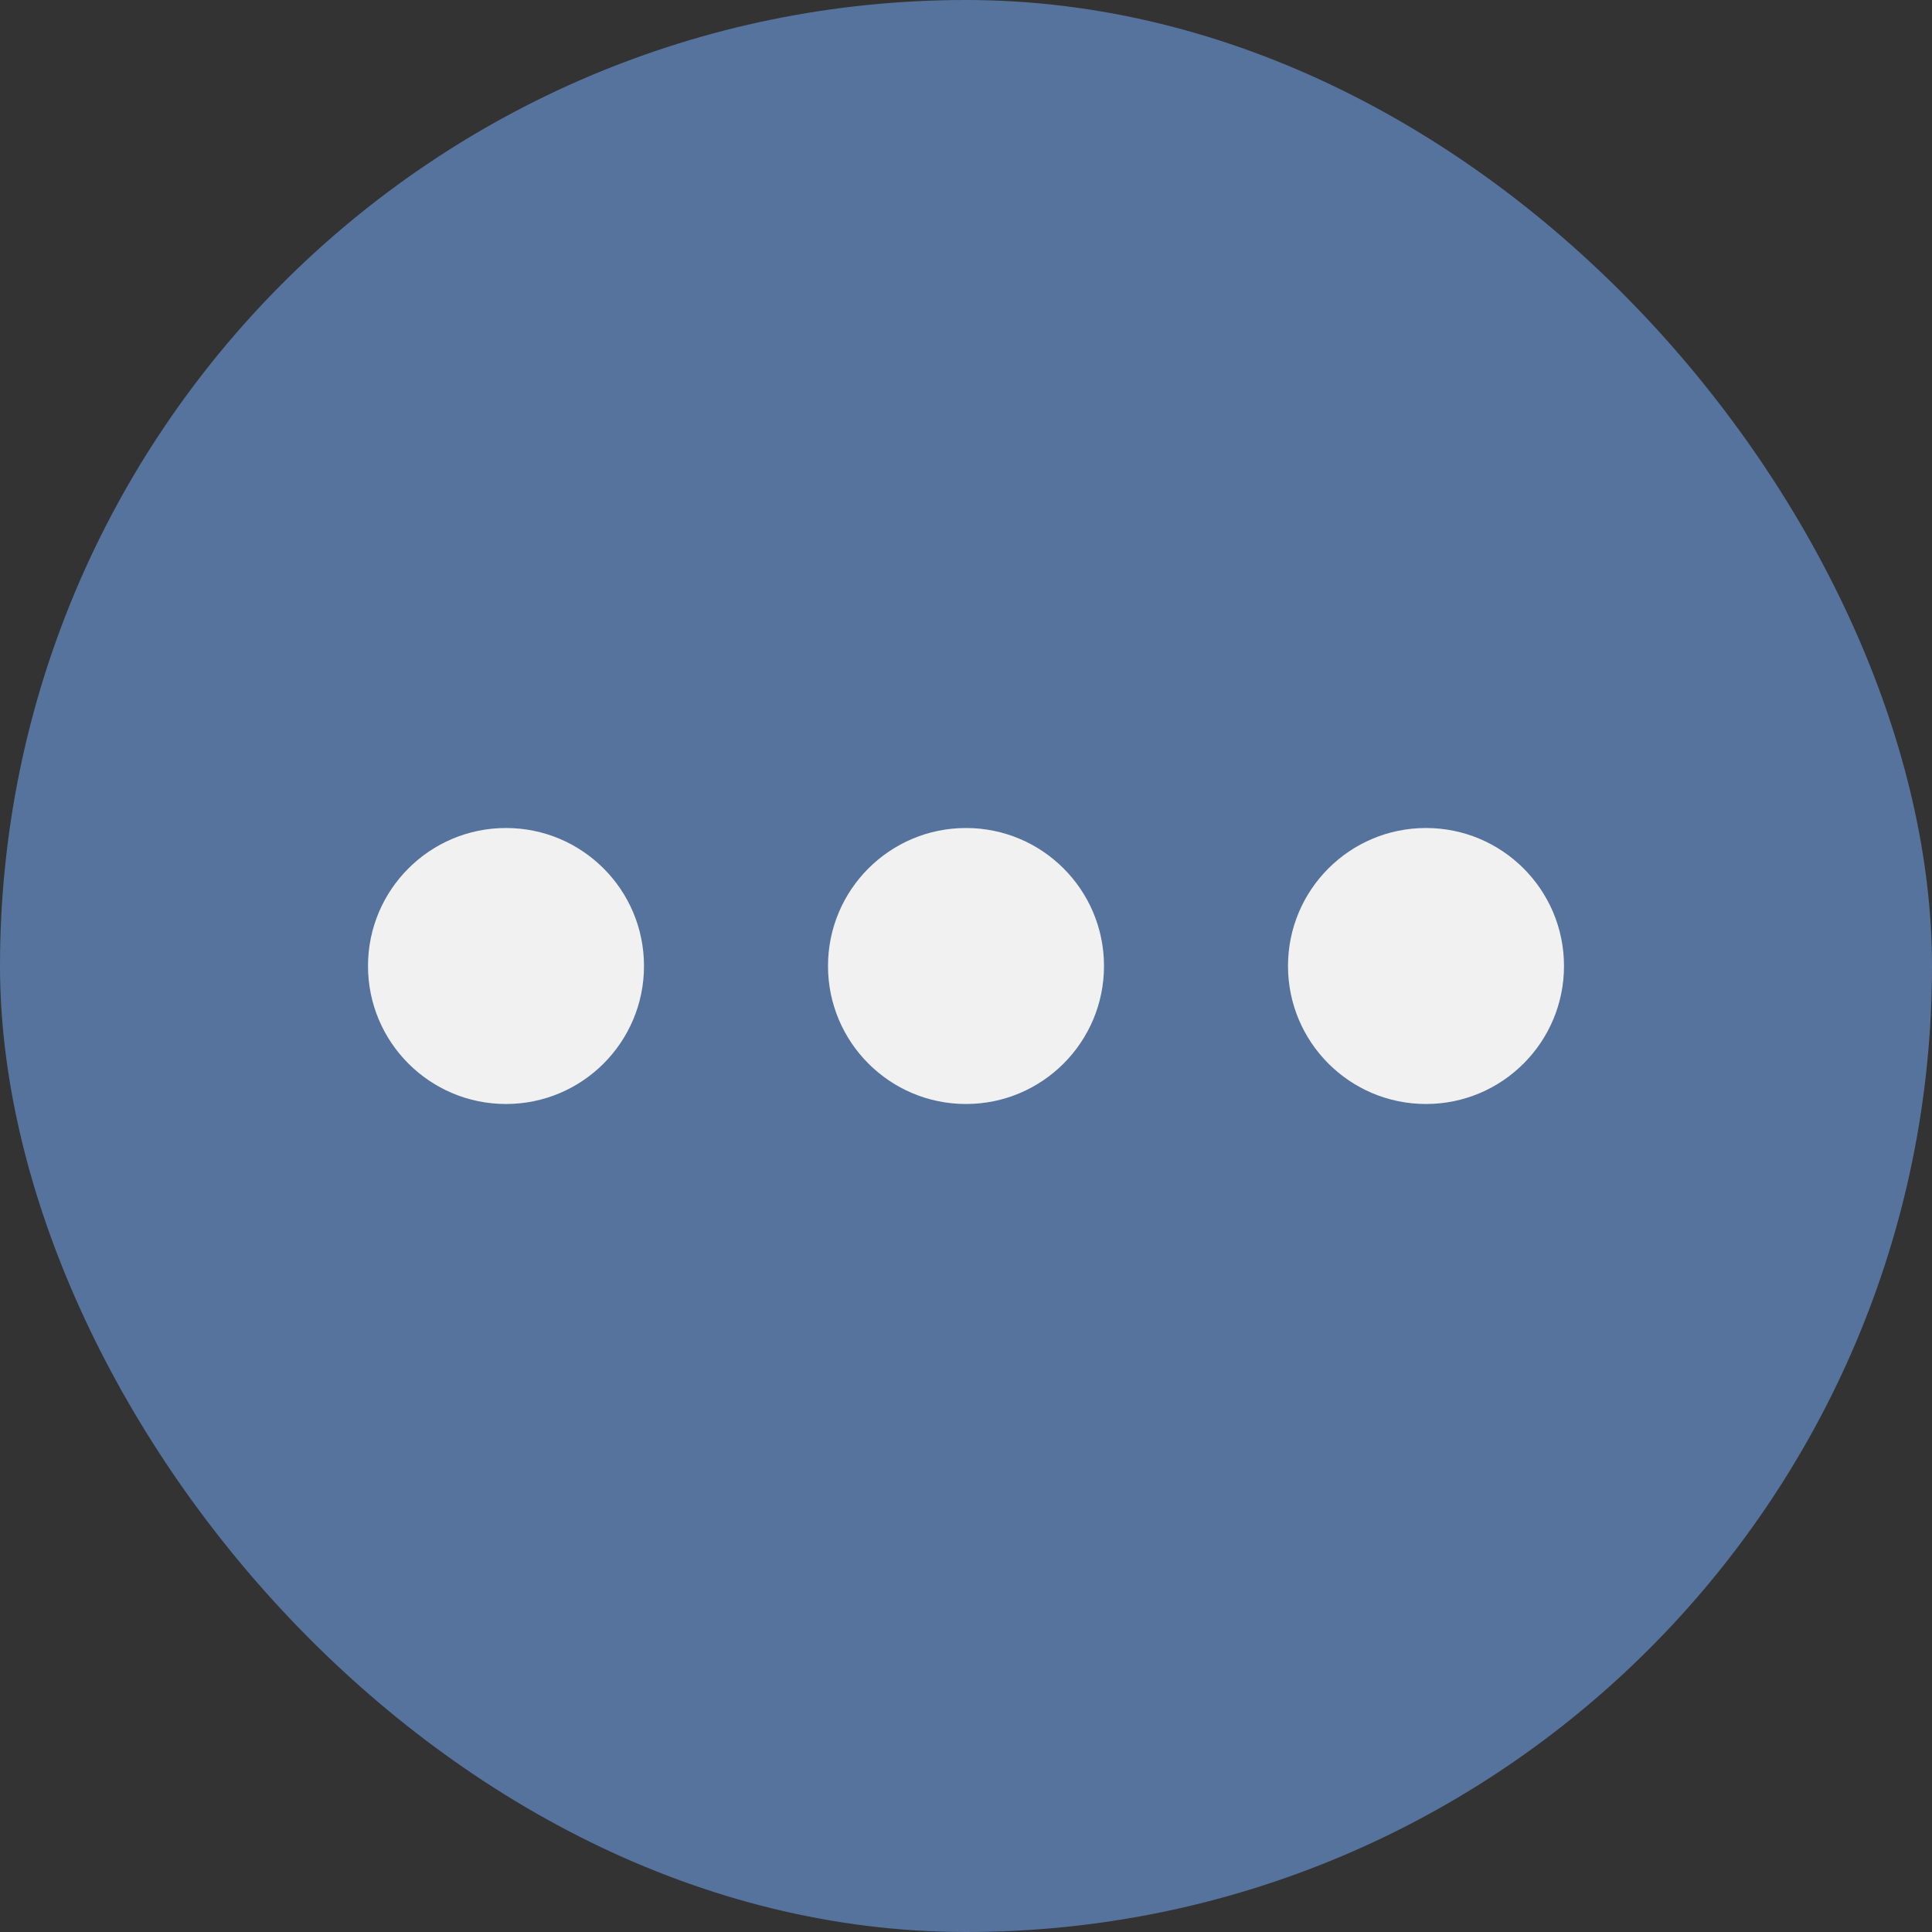 <svg id="btn_more" data-name="btn more" xmlns="http://www.w3.org/2000/svg" width="21" height="21" viewBox="0 0 21 21">
    <rect x="0" y="0" width="21" height="21" fill="#333333" stroke="none"/>
    <defs>
        <style>
            .more-cls-1 {
            fill: #55739C;
            }

            .more-cls-2 {
            fill: #F1F1F1;
            }
        </style>
    </defs>
    <rect id="Rounded_Rectangle_1389" data-name="Rounded Rectangle 1389" class="more-cls-1" width="21" height="21"
          rx="10.5" ry="10.5"/>
    <circle class="more-cls-2" cx="5.5" cy="10.5" r="1.5"/>
    <circle class="more-cls-2" cx="10.5" cy="10.5" r="1.5"/>
    <circle class="more-cls-2" cx="15.5" cy="10.5" r="1.5"/>
</svg>
